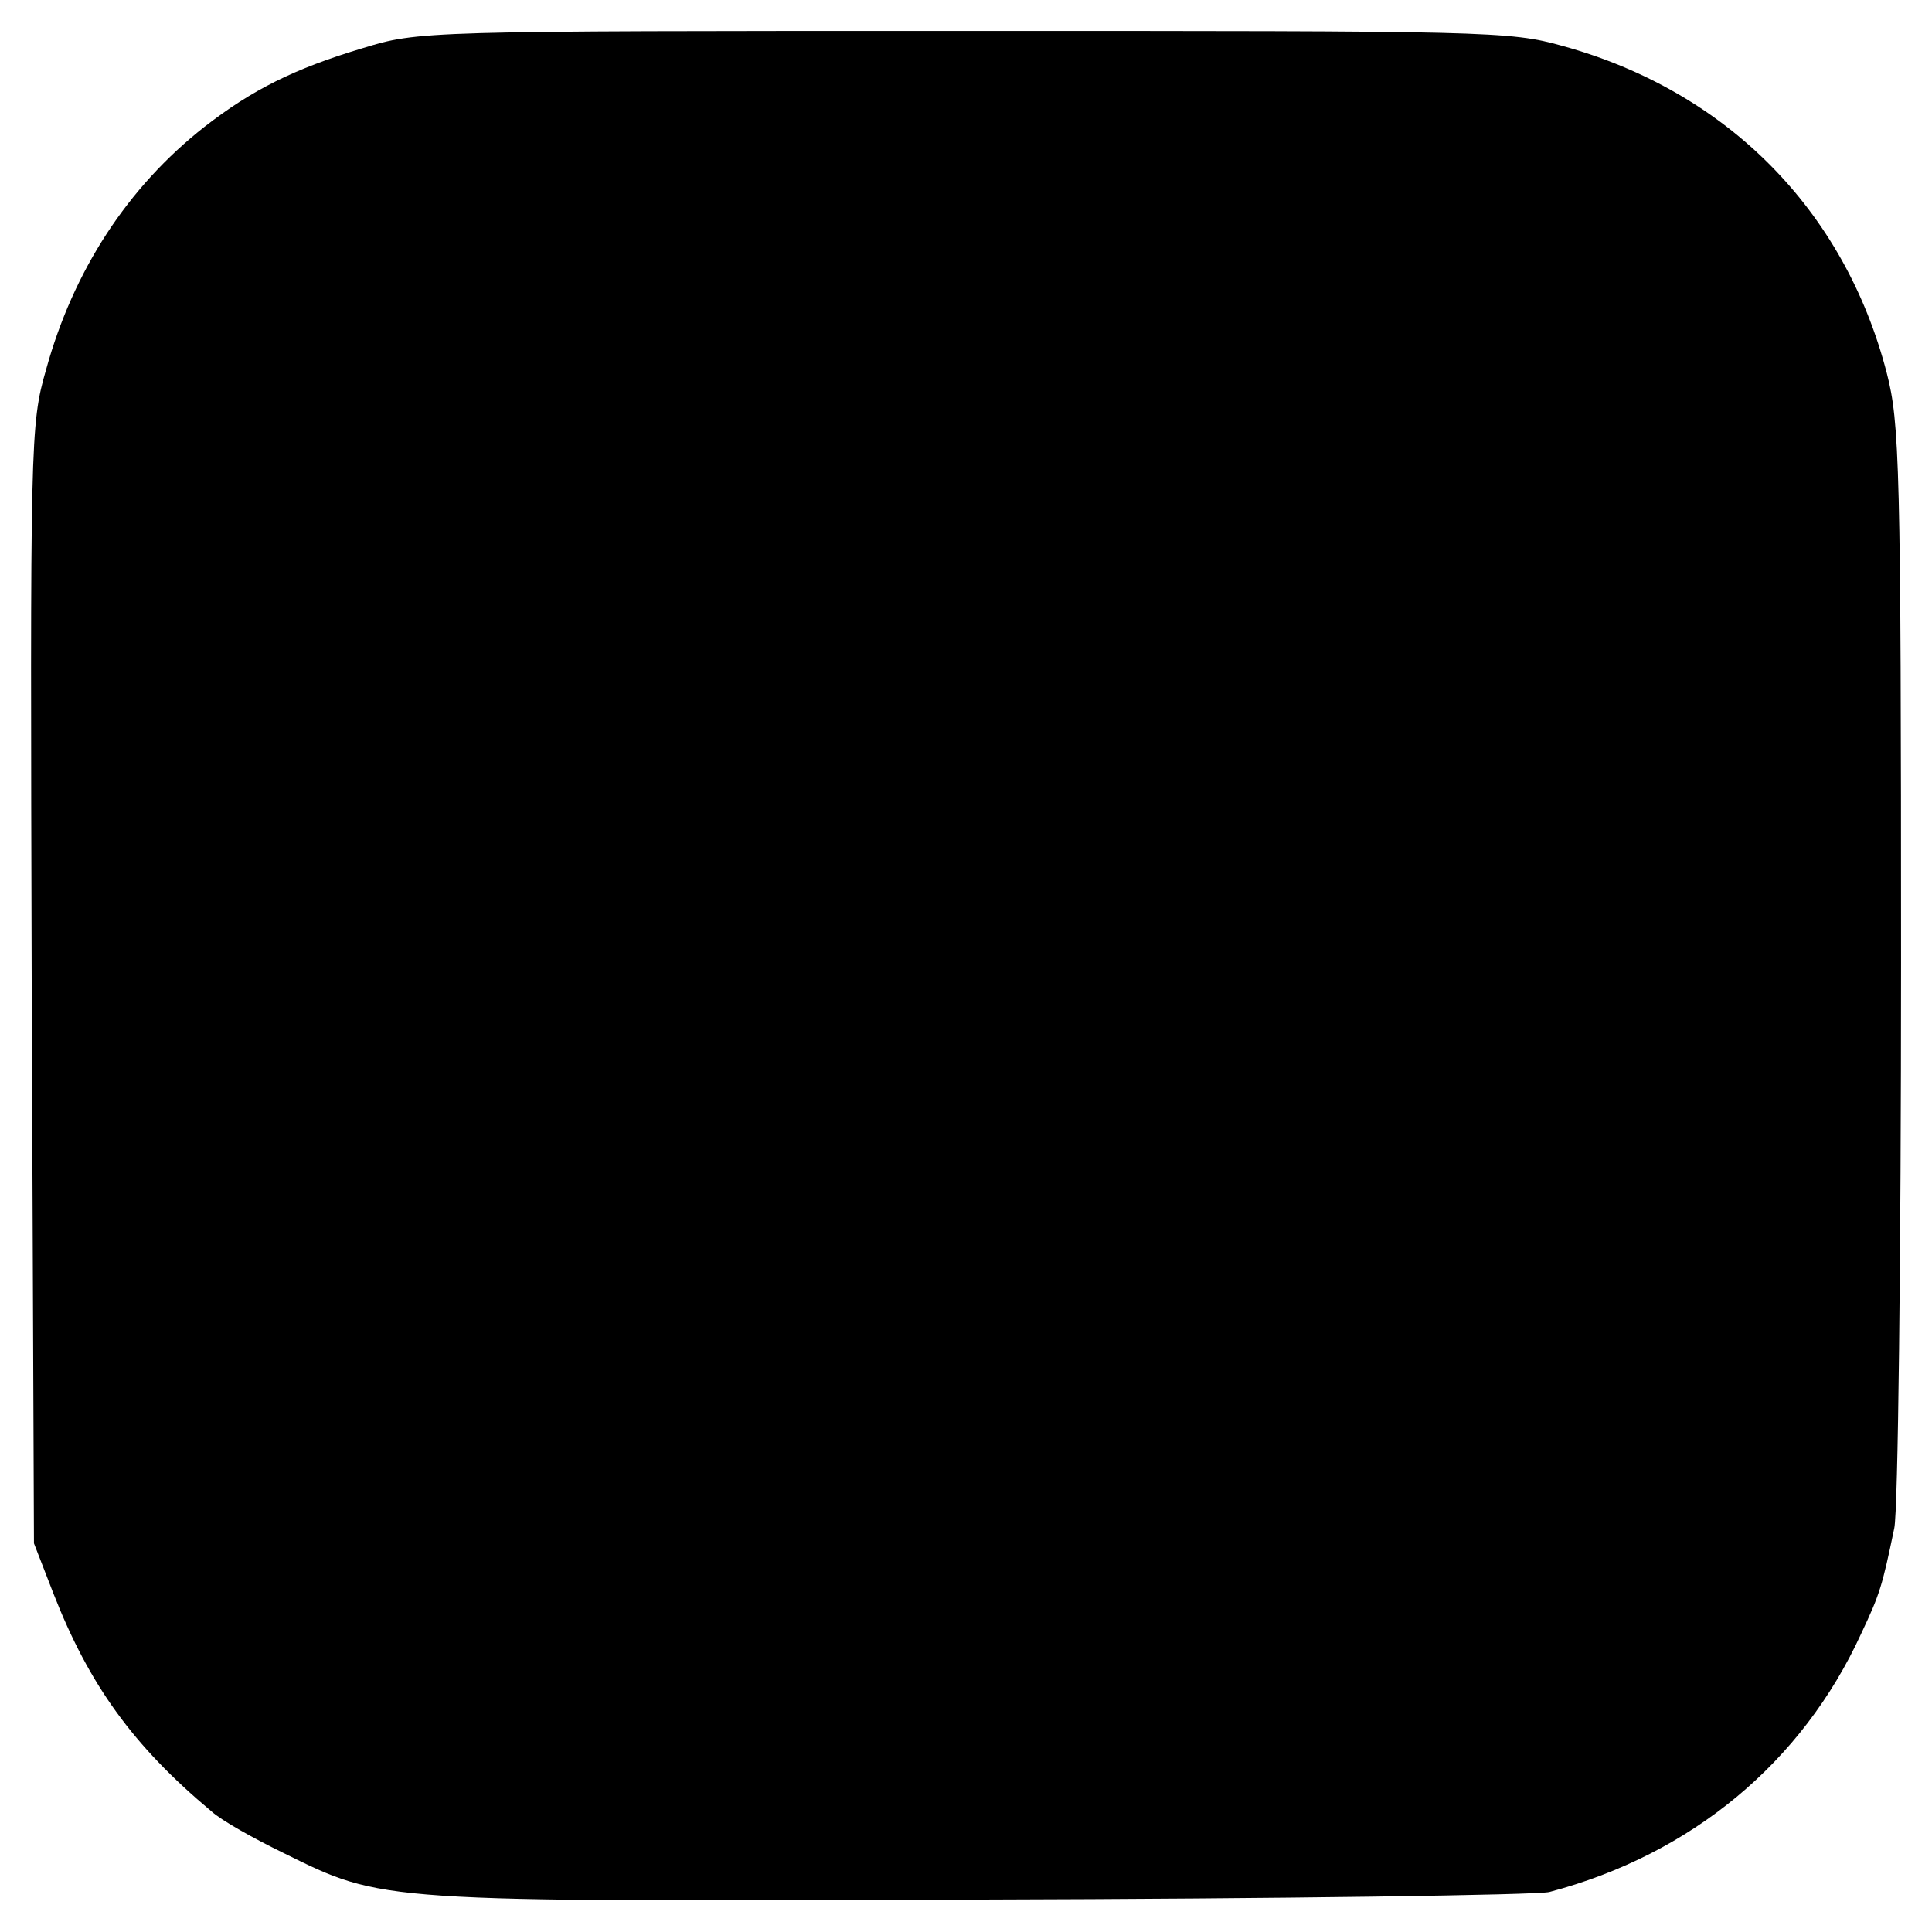 <?xml version="1.0" standalone="no"?>
<!DOCTYPE svg PUBLIC "-//W3C//DTD SVG 20010904//EN"
 "http://www.w3.org/TR/2001/REC-SVG-20010904/DTD/svg10.dtd">
<svg version="1.0" xmlns="http://www.w3.org/2000/svg"
 width="256pt" height="256pt" viewBox="0 0 256 256"
 preserveAspectRatio="xMidYMid meet">
<g transform="translate(0,256) scale(0.1,-0.1)"
fill="#000000" stroke="none">
<path d="M480 2496 c-90 -27 -146 -55 -209 -104 -102 -80 -174 -191 -210 -322
-21 -73 -21 -92 -19 -815 l3 -740 26 -67 c47 -120 105 -201 209 -288 13 -12
56 -36 95 -55 134 -66 121 -65 925 -62 399 1 738 6 753 10 189 50 335 172 413
342 25 53 28 63 44 140 5 22 9 360 9 750 0 660 -2 715 -19 781 -56 216 -212
373 -429 433 -71 20 -99 20 -795 20 -718 0 -721 0 -796 -23z"/>
</g>
</svg>
